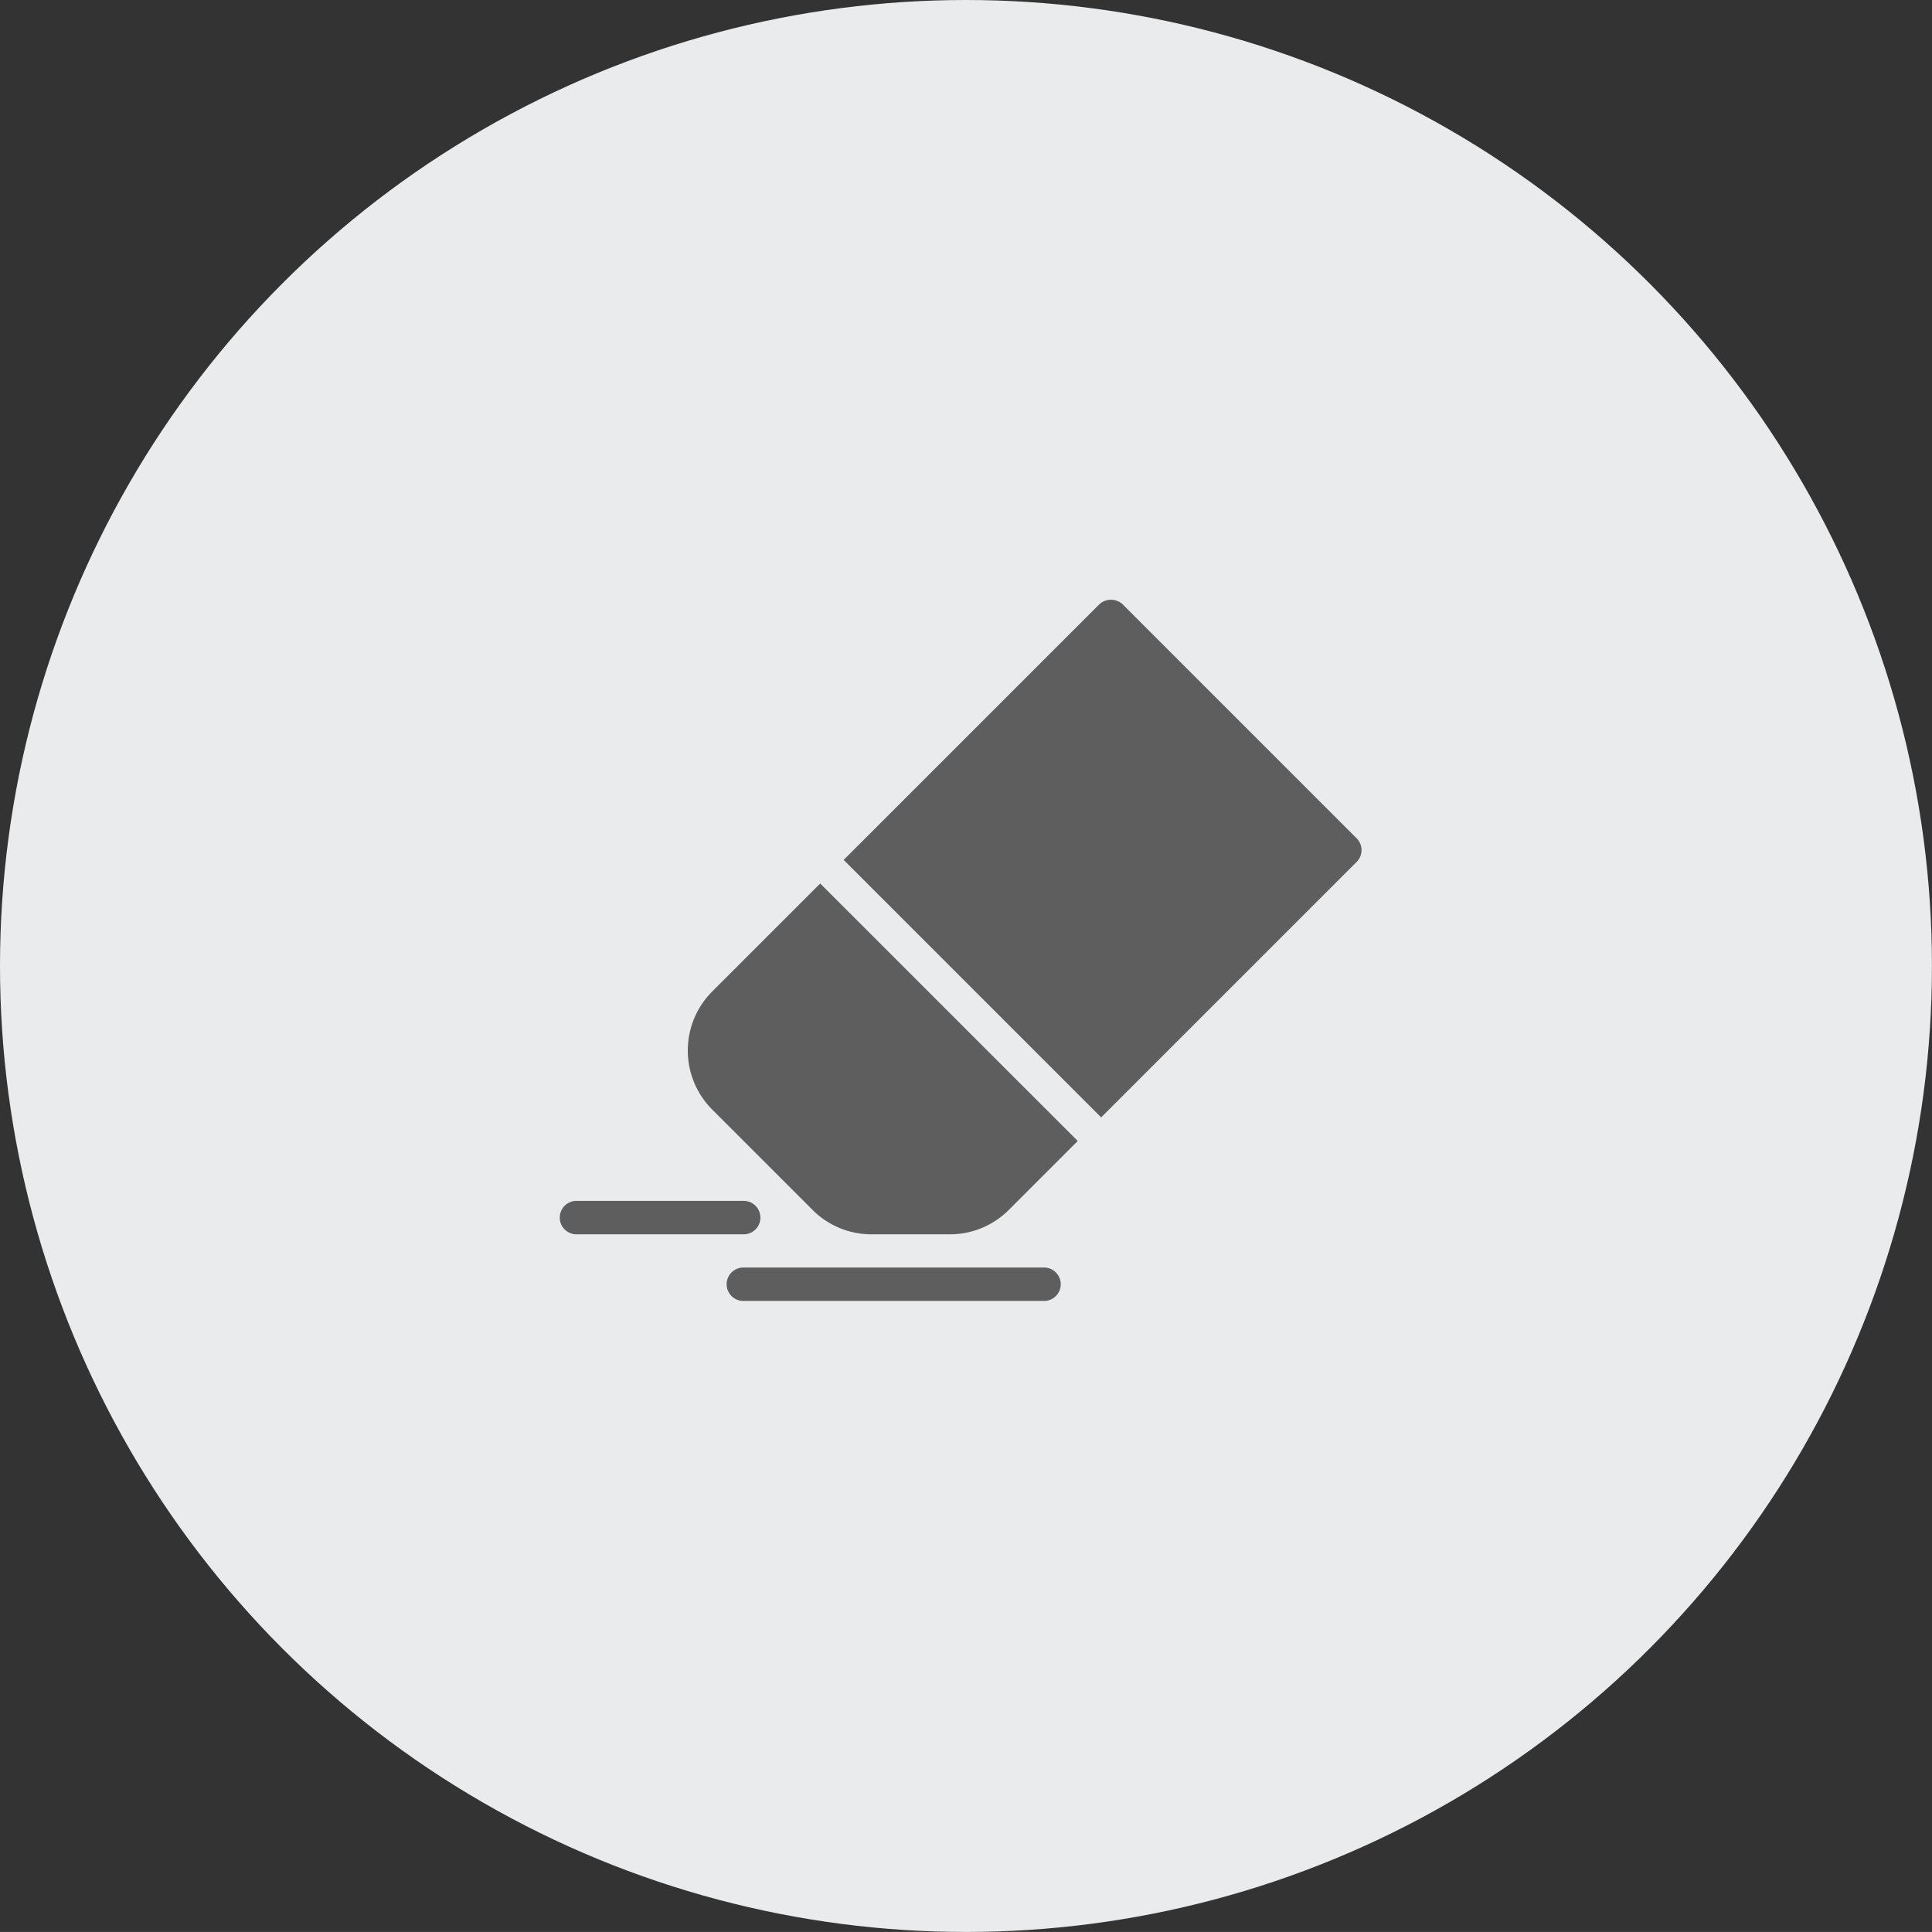 <svg xmlns="http://www.w3.org/2000/svg" width="48.321" height="48.32" viewBox="0 0 48.321 48.32">
  <rect x="0" y="0" width="48.321" height="48.32" fill="#333333" stroke="none"/>
  <g id="Group_57049" data-name="Group 57049" transform="translate(-783 -729)">
    <ellipse id="Ellipse_1003" data-name="Ellipse 1003" cx="24.16" cy="24.16" rx="24.16" ry="24.16" transform="translate(783 729)" fill="#eaebec"/>
    <g id="eraser" transform="translate(797 744)">
      <g id="Group_51744" data-name="Group 51744" transform="translate(3.199 7.097)">
        <g id="Group_51743" data-name="Group 51743" transform="translate(0 0)">
          <path id="Path_17233" data-name="Path 17233" d="M85,213.271l-2.7,2.7a2.09,2.09,0,0,0,0,2.955l2.507,2.507a2.076,2.076,0,0,0,1.477.612h1.958a2.075,2.075,0,0,0,1.477-.612l1.722-1.722Z" transform="translate(-81.685 -213.271)" fill="#5e5e5e"/>
        </g>
      </g>
      <g id="Group_51746" data-name="Group 51746" transform="translate(7.102 0)">
        <g id="Group_51745" data-name="Group 51745">
          <path id="Path_17234" data-name="Path 17234" d="M194.162,38.032l-5.849-5.849a.429.429,0,0,0-.591,0l-6.39,6.389,6.44,6.44,6.389-6.389A.417.417,0,0,0,194.162,38.032Z" transform="translate(-181.333 -32.065)" fill="#5e5e5e"/>
        </g>
      </g>
      <g id="Group_51748" data-name="Group 51748" transform="translate(0 15.035)">
        <g id="Group_51747" data-name="Group 51747" transform="translate(0 0)">
          <path id="Path_17235" data-name="Path 17235" d="M4.6,415.937H.418a.418.418,0,0,0,0,.836H4.6a.418.418,0,1,0,0-.836Z" transform="translate(0 -415.937)" fill="#5e5e5e"/>
        </g>
      </g>
      <g id="Group_51750" data-name="Group 51750" transform="translate(4.178 16.706)">
        <g id="Group_51749" data-name="Group 51749" transform="translate(0 0)">
          <path id="Path_17236" data-name="Path 17236" d="M114.6,458.6h-7.52a.418.418,0,1,0,0,.836h7.52a.418.418,0,1,0,0-.836Z" transform="translate(-106.666 -458.604)" fill="#5e5e5e"/>
        </g>
      </g>
    </g>
  </g>
</svg>
